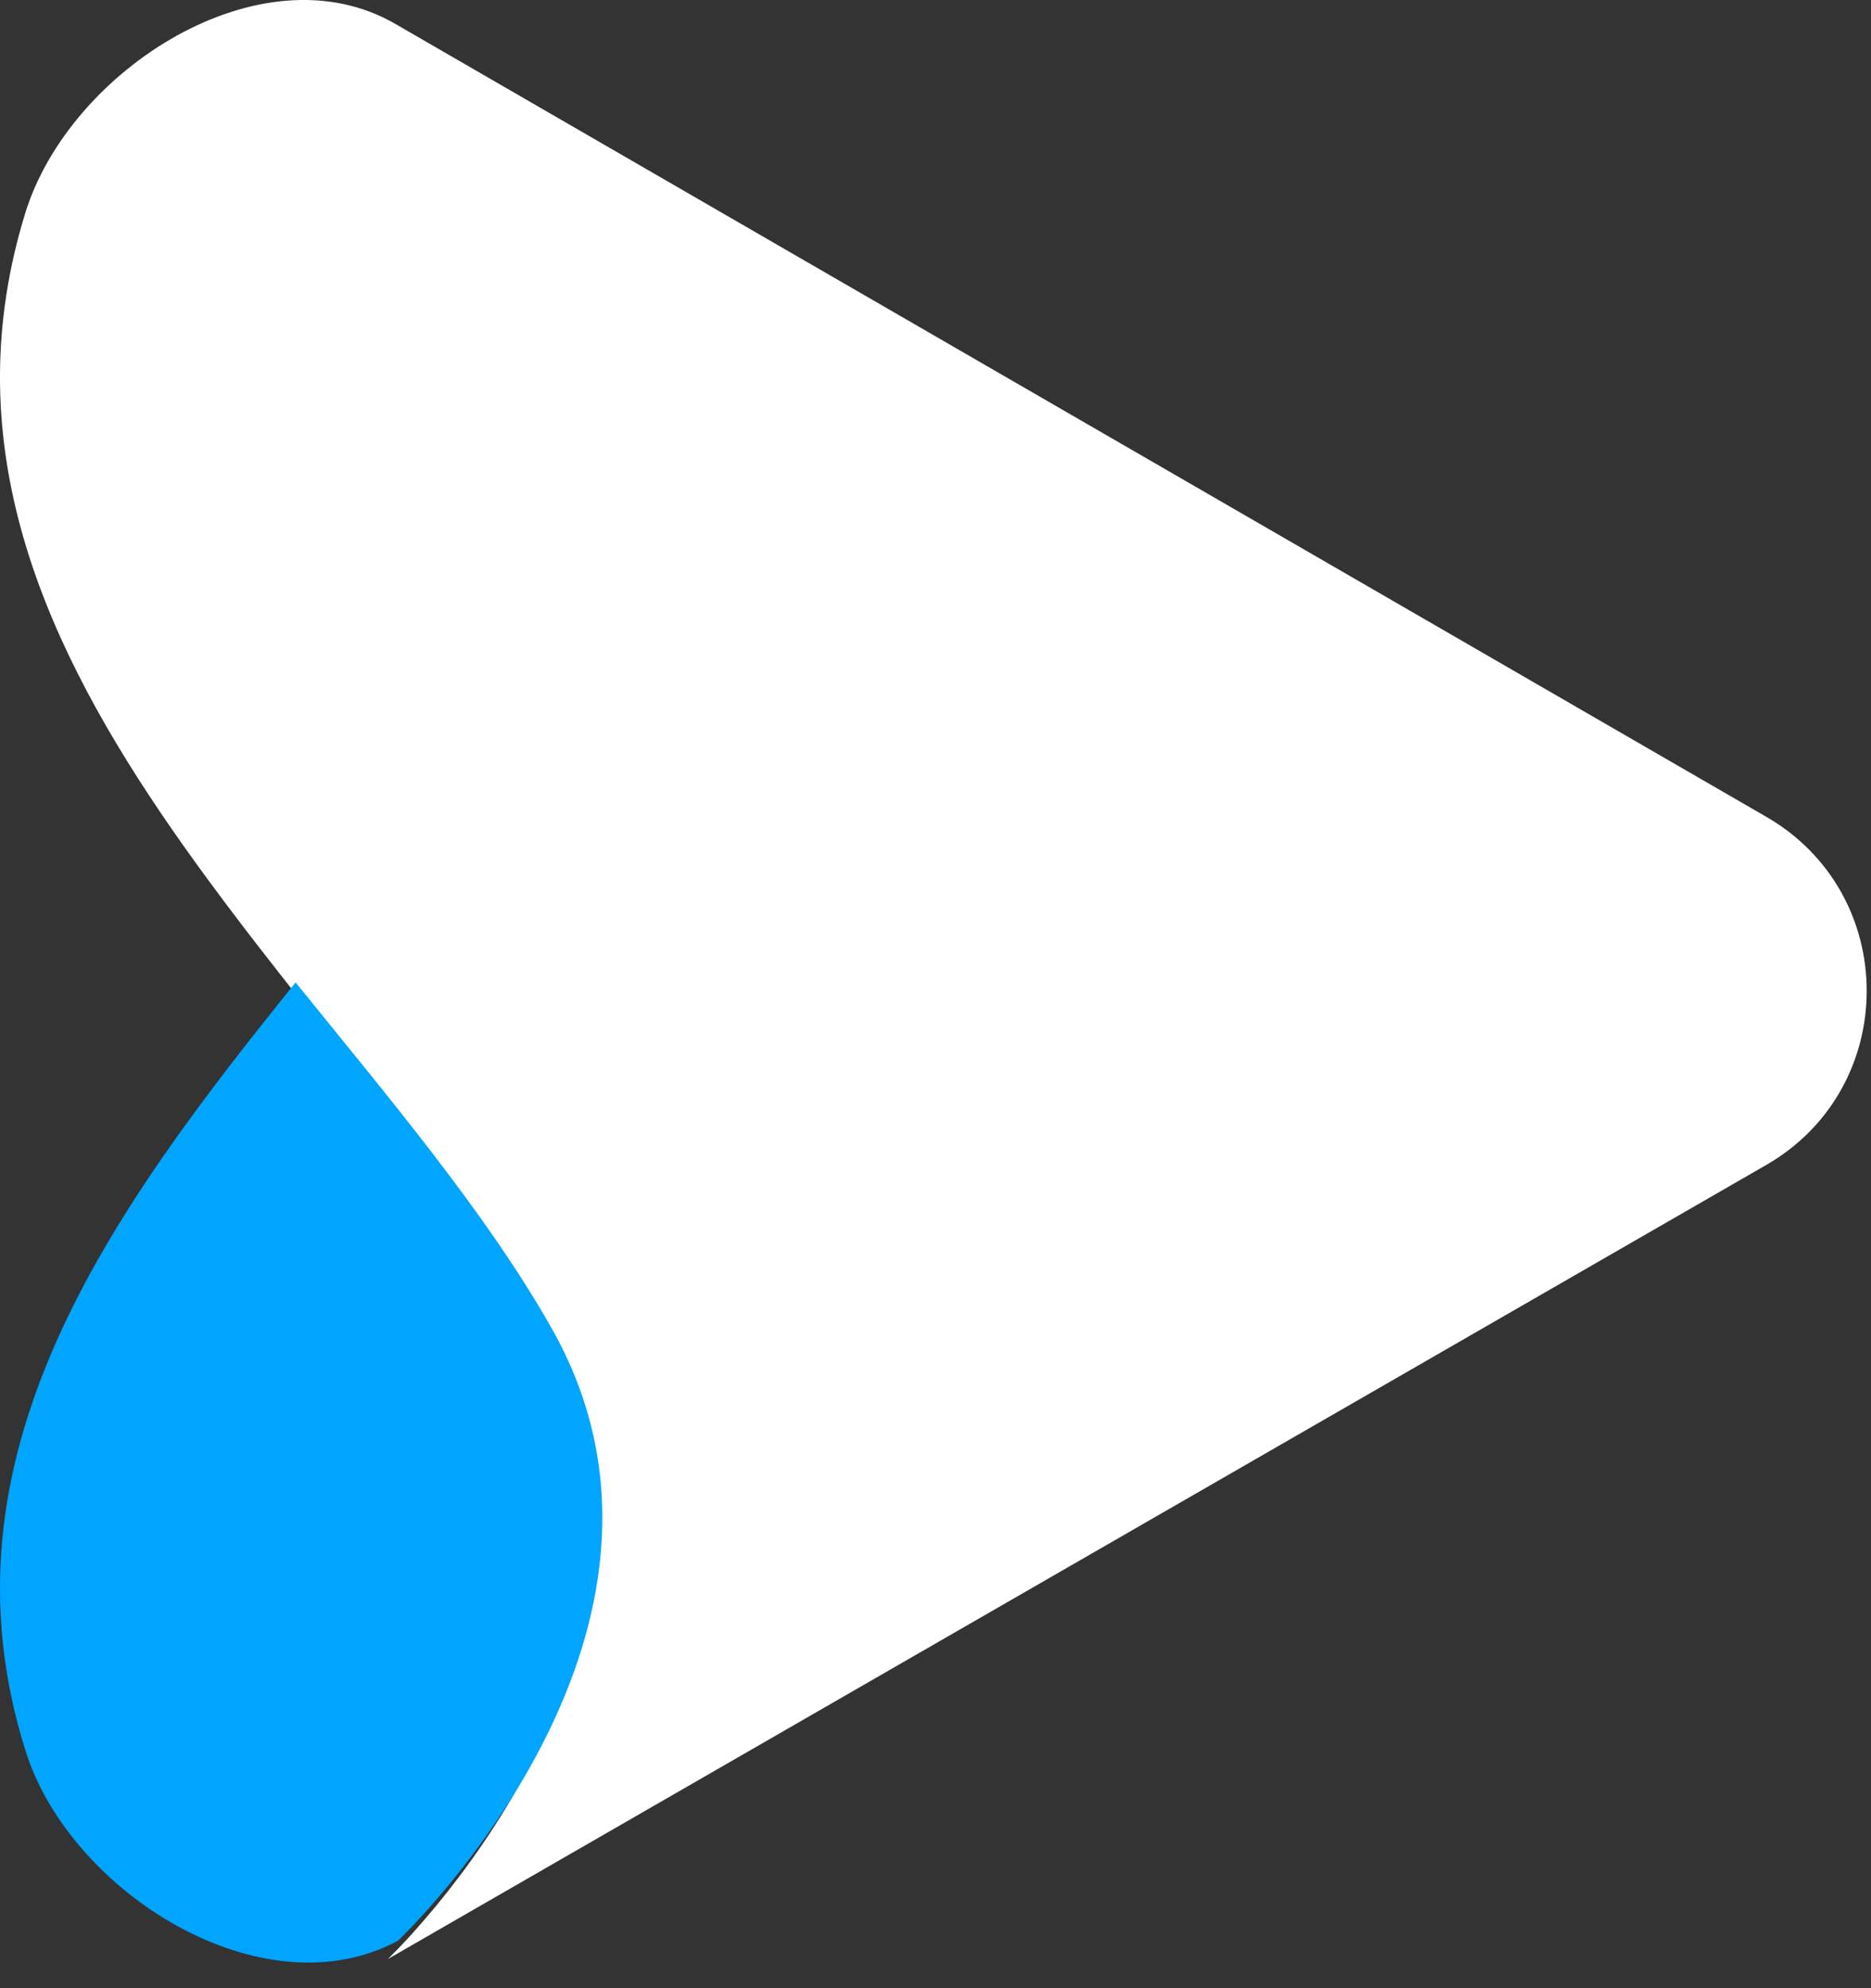 <svg width="32" height="34" viewBox="0 0 32 34" fill="none" xmlns="http://www.w3.org/2000/svg">
<rect x="0" y="0" width="32" height="34" fill="#333333" stroke="none"/>
<path fill-rule="evenodd" clip-rule="evenodd" d="M6.633 33.502C6.633 33.502 12.242 28.18 9.29 22.858C5.98 16.892 -1.928 11.29 0.433 3.641C1.189 1.193 4.473 -0.915 6.76 0.408L30.212 13.97C32.498 15.293 32.498 18.598 30.212 19.92L6.633 33.502Z" fill="white"/>
<path fill-rule="evenodd" clip-rule="evenodd" d="M9.43 22.706C8.306 20.727 6.66 18.788 5.056 16.8C1.866 20.755 -1.156 24.904 0.44 29.952C1.201 32.361 4.493 34.438 6.812 33.185C7.484 32.526 12.218 27.616 9.43 22.706Z" fill="#00A5FF"/>
</svg>
